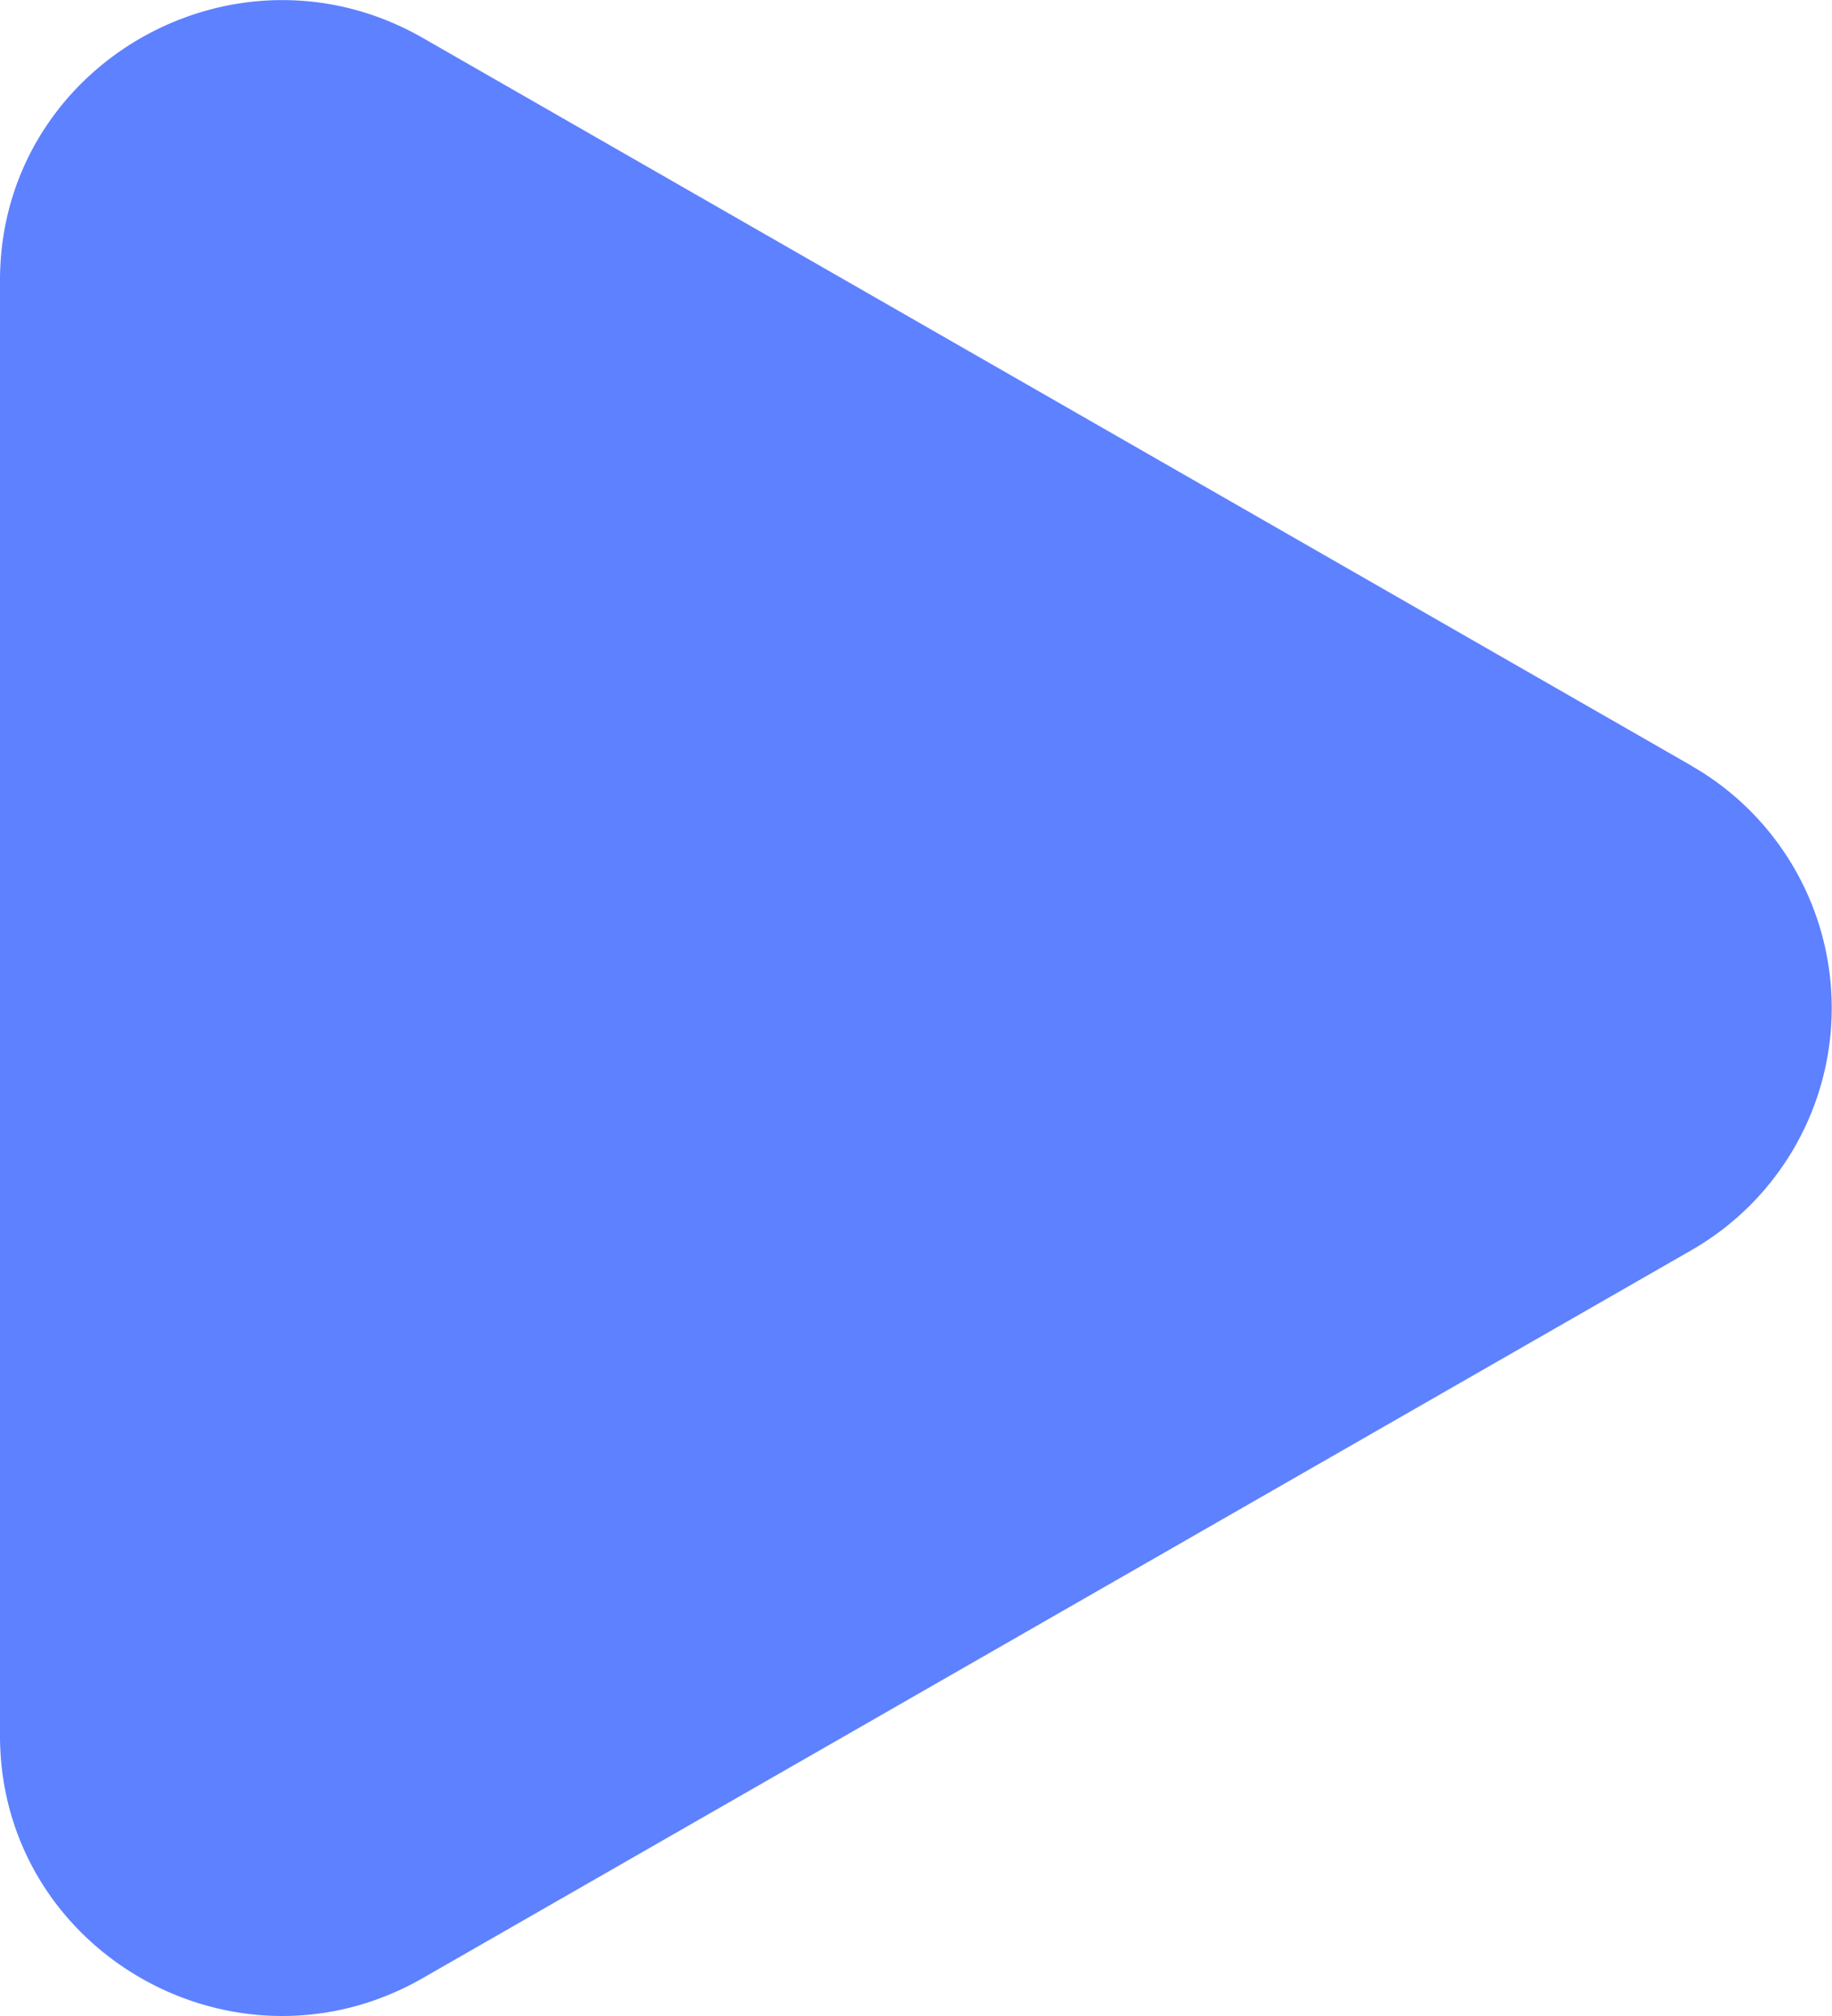 <svg xmlns="http://www.w3.org/2000/svg" fill="none" viewBox="0 0 10 11"><path fill="#5E81FF" d="M9.23 4.177a1.523 1.523 0 010 2.646l-6.922 3.97C1.282 11.381 0 10.646 0 9.47V1.53C0 .354 1.282-.38 2.308.207l6.923 3.97z"/></svg>